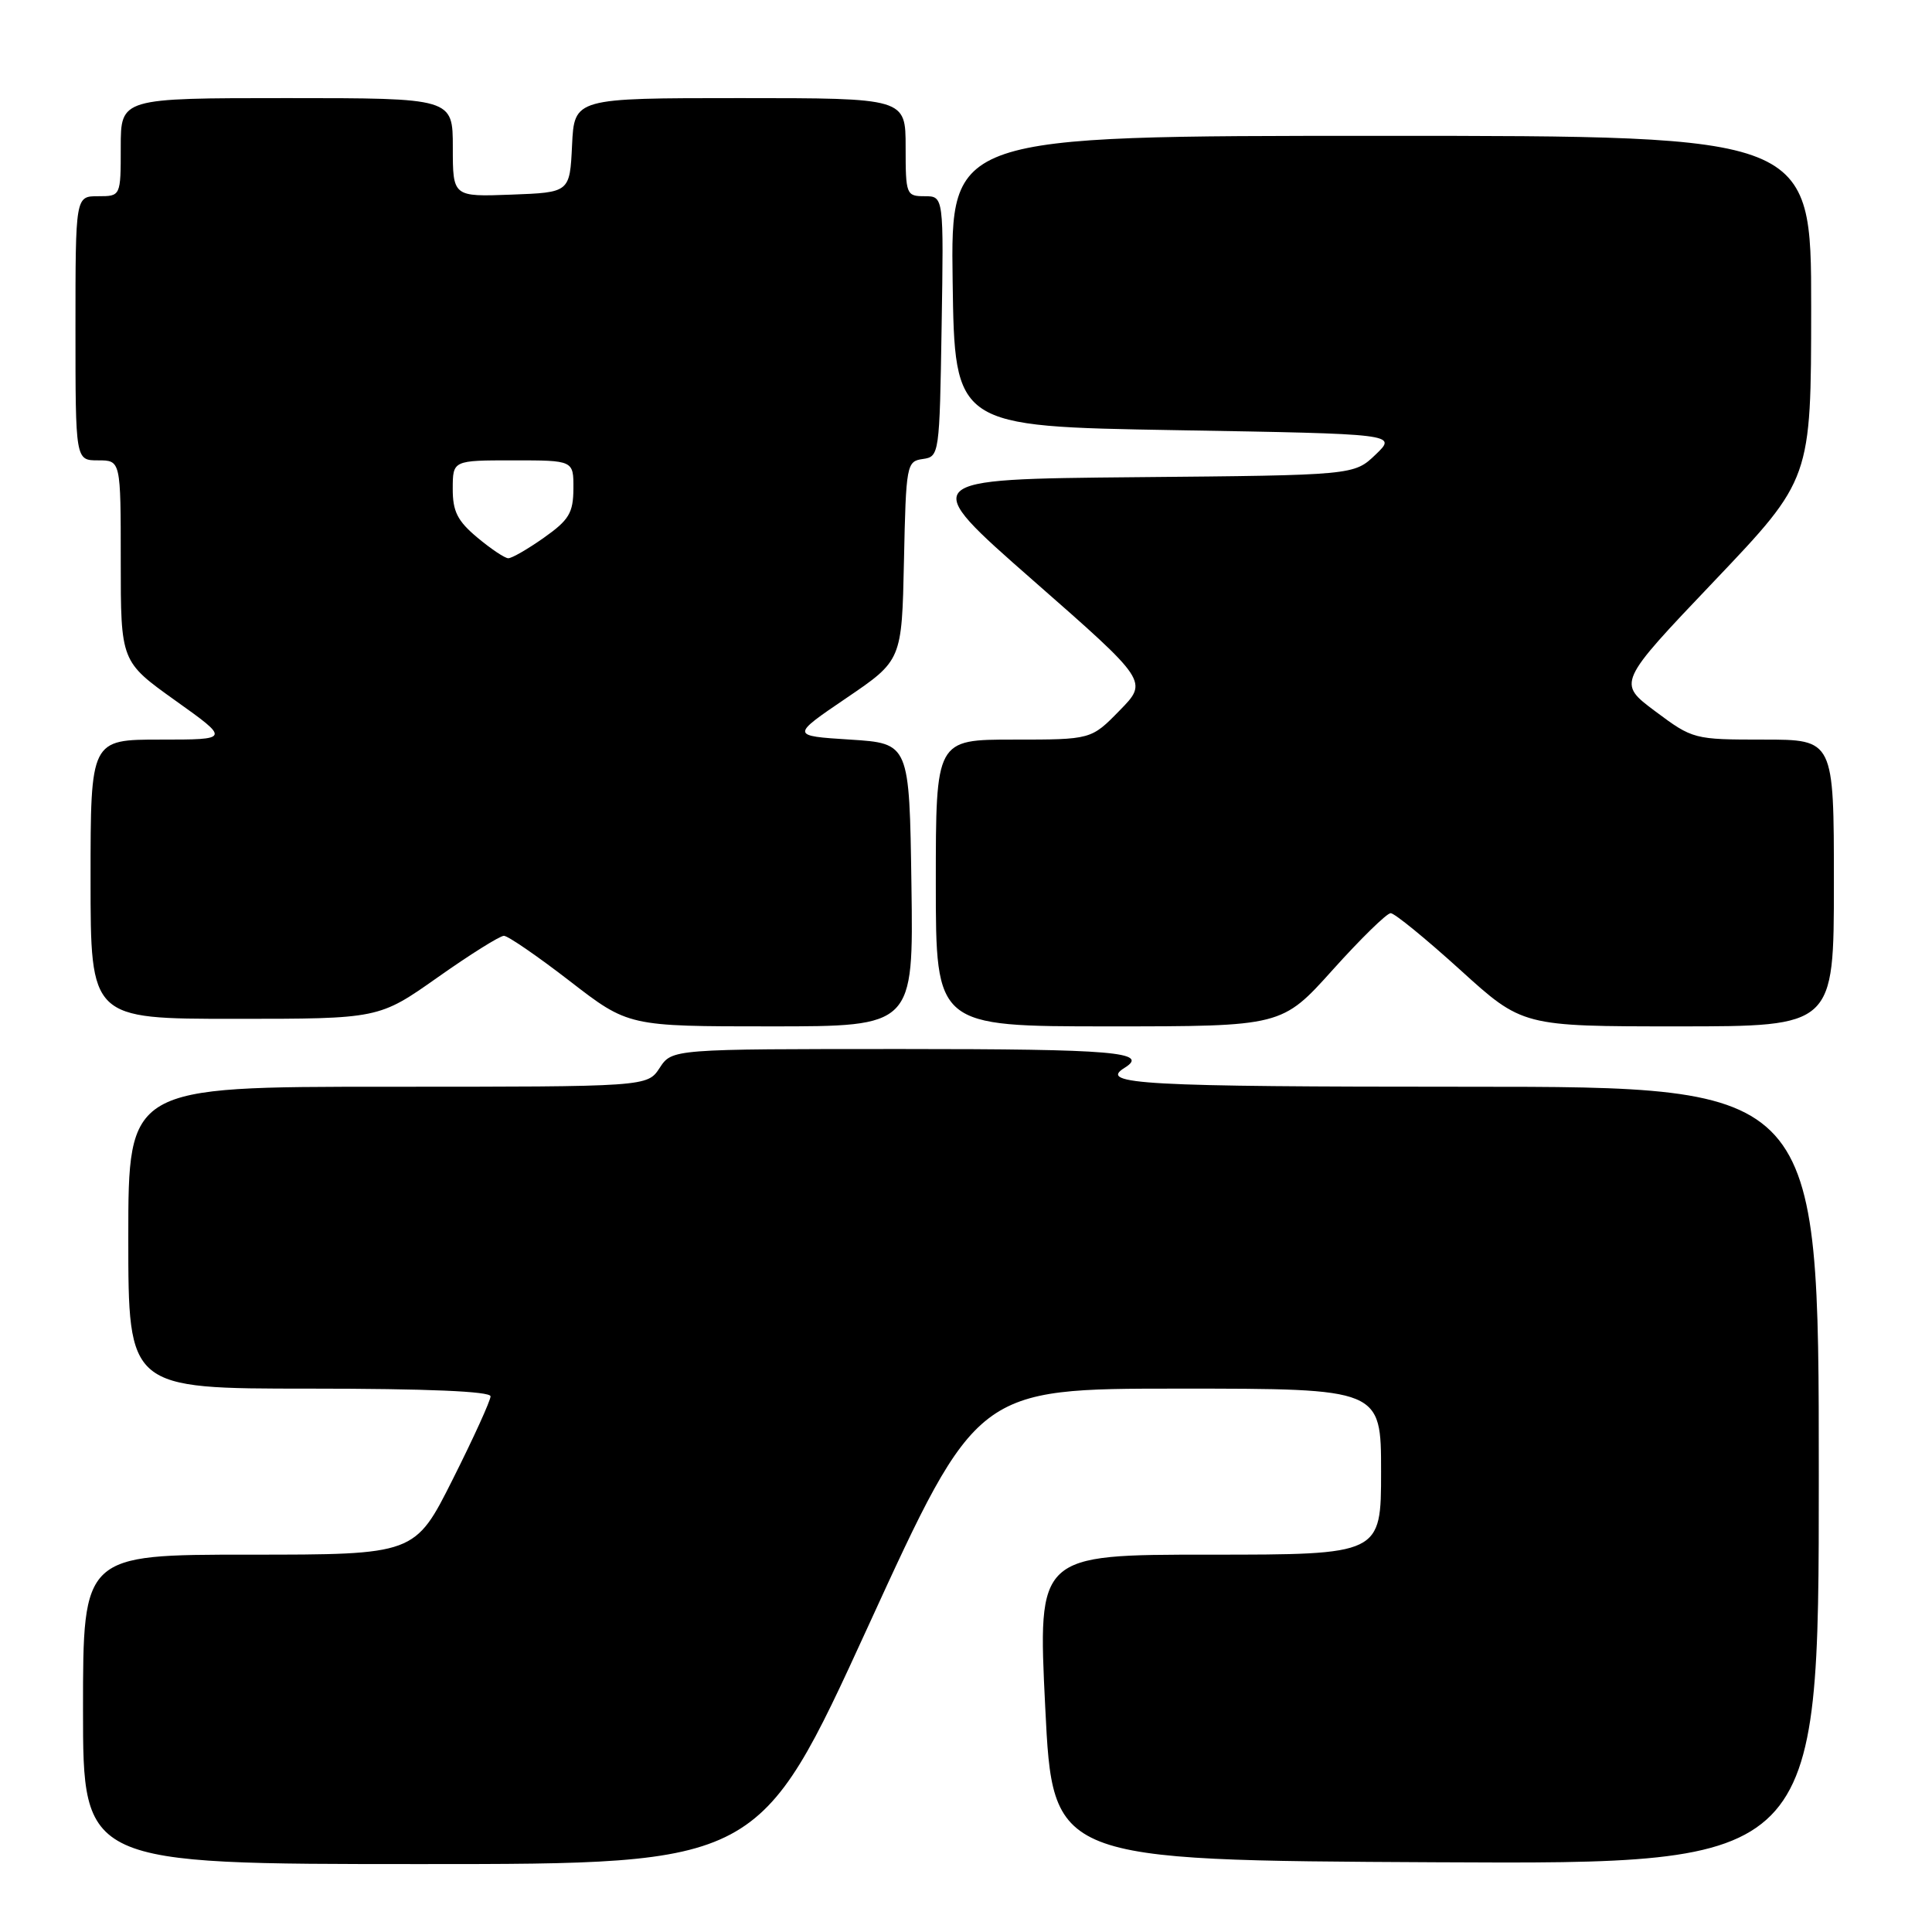 <?xml version="1.0" encoding="UTF-8" standalone="no"?>
<!DOCTYPE svg PUBLIC "-//W3C//DTD SVG 1.1//EN" "http://www.w3.org/Graphics/SVG/1.1/DTD/svg11.dtd" >
<svg xmlns="http://www.w3.org/2000/svg" xmlns:xlink="http://www.w3.org/1999/xlink" version="1.1" viewBox="0 0 256 256">
 <g >
 <path fill="currentColor"
d=" M 115.03 215.50 C 129.46 184.00 129.46 184.00 156.23 184.00 C 183.00 184.00 183.00 184.00 183.00 195.00 C 183.00 206.00 183.00 206.00 160.25 206.00 C 137.50 206.00 137.50 206.00 138.50 226.25 C 139.50 246.50 139.50 246.50 190.25 246.76 C 241.00 247.02 241.00 247.02 241.00 195.51 C 241.00 144.00 241.00 144.00 194.50 144.00 C 151.43 144.00 145.48 143.67 149.00 141.50 C 152.39 139.41 147.61 139.00 119.52 139.00 C 89.05 139.00 89.05 139.00 87.41 141.50 C 85.77 144.00 85.77 144.00 51.38 144.00 C 17.00 144.00 17.00 144.00 17.00 164.00 C 17.00 184.00 17.00 184.00 41.00 184.00 C 56.62 184.00 65.00 184.36 65.00 185.02 C 65.00 185.58 62.75 190.53 59.99 196.02 C 54.98 206.00 54.98 206.00 32.99 206.00 C 11.00 206.00 11.00 206.00 11.00 226.50 C 11.00 247.00 11.00 247.00 55.80 247.00 C 100.60 247.00 100.60 247.00 115.03 215.50 Z  M 120.77 117.25 C 120.50 98.50 120.50 98.50 112.64 98.00 C 104.78 97.50 104.78 97.50 112.14 92.50 C 119.50 87.50 119.50 87.50 119.78 74.32 C 120.05 61.55 120.13 61.12 122.28 60.82 C 124.46 60.51 124.50 60.22 124.77 43.25 C 125.05 26.00 125.05 26.00 122.52 26.00 C 120.08 26.00 120.00 25.78 120.00 19.50 C 120.00 13.00 120.00 13.00 98.05 13.00 C 76.10 13.00 76.10 13.00 75.80 19.25 C 75.50 25.50 75.50 25.50 67.75 25.79 C 60.00 26.08 60.00 26.08 60.00 19.54 C 60.00 13.00 60.00 13.00 38.00 13.00 C 16.00 13.00 16.00 13.00 16.00 19.50 C 16.00 26.00 16.00 26.00 13.00 26.00 C 10.00 26.00 10.00 26.00 10.00 43.50 C 10.00 61.00 10.00 61.00 13.00 61.00 C 16.00 61.00 16.00 61.00 16.00 74.33 C 16.00 87.66 16.00 87.66 23.24 92.83 C 30.49 98.00 30.49 98.00 21.24 98.00 C 12.00 98.00 12.00 98.00 12.00 116.50 C 12.00 135.00 12.00 135.00 31.10 135.00 C 50.20 135.00 50.20 135.00 58.00 129.50 C 62.29 126.47 66.24 124.00 66.77 124.00 C 67.30 124.00 71.23 126.70 75.50 130.00 C 83.26 136.00 83.26 136.00 102.15 136.00 C 121.04 136.00 121.04 136.00 120.77 117.25 Z  M 176.60 128.50 C 180.30 124.38 183.76 121.00 184.27 121.00 C 184.79 121.00 188.92 124.38 193.47 128.50 C 201.73 136.00 201.73 136.00 222.36 136.00 C 243.00 136.00 243.00 136.00 243.00 117.00 C 243.00 98.00 243.00 98.00 233.68 98.00 C 224.47 98.00 224.30 97.96 219.33 94.25 C 214.30 90.49 214.30 90.49 227.14 77.00 C 239.98 63.50 239.98 63.50 239.99 40.75 C 240.00 18.00 240.00 18.00 182.98 18.00 C 125.96 18.00 125.96 18.00 126.23 37.25 C 126.50 56.50 126.50 56.50 155.82 57.00 C 185.13 57.50 185.13 57.50 182.28 60.23 C 179.42 62.97 179.42 62.97 150.52 63.23 C 121.61 63.50 121.61 63.50 136.87 76.89 C 152.14 90.28 152.14 90.28 148.36 94.14 C 144.59 98.00 144.59 98.00 134.30 98.00 C 124.00 98.00 124.00 98.00 124.00 117.00 C 124.00 136.00 124.00 136.00 146.93 136.00 C 169.86 136.00 169.86 136.00 176.60 128.50 Z  M 63.24 71.22 C 60.62 69.03 59.98 67.77 59.99 64.75 C 60.00 61.00 60.00 61.00 68.00 61.00 C 76.00 61.00 76.00 61.00 75.98 64.75 C 75.96 67.96 75.40 68.90 72.07 71.25 C 69.93 72.76 67.80 73.99 67.34 73.97 C 66.88 73.96 65.03 72.72 63.24 71.22 Z "/>
</g>
</svg>